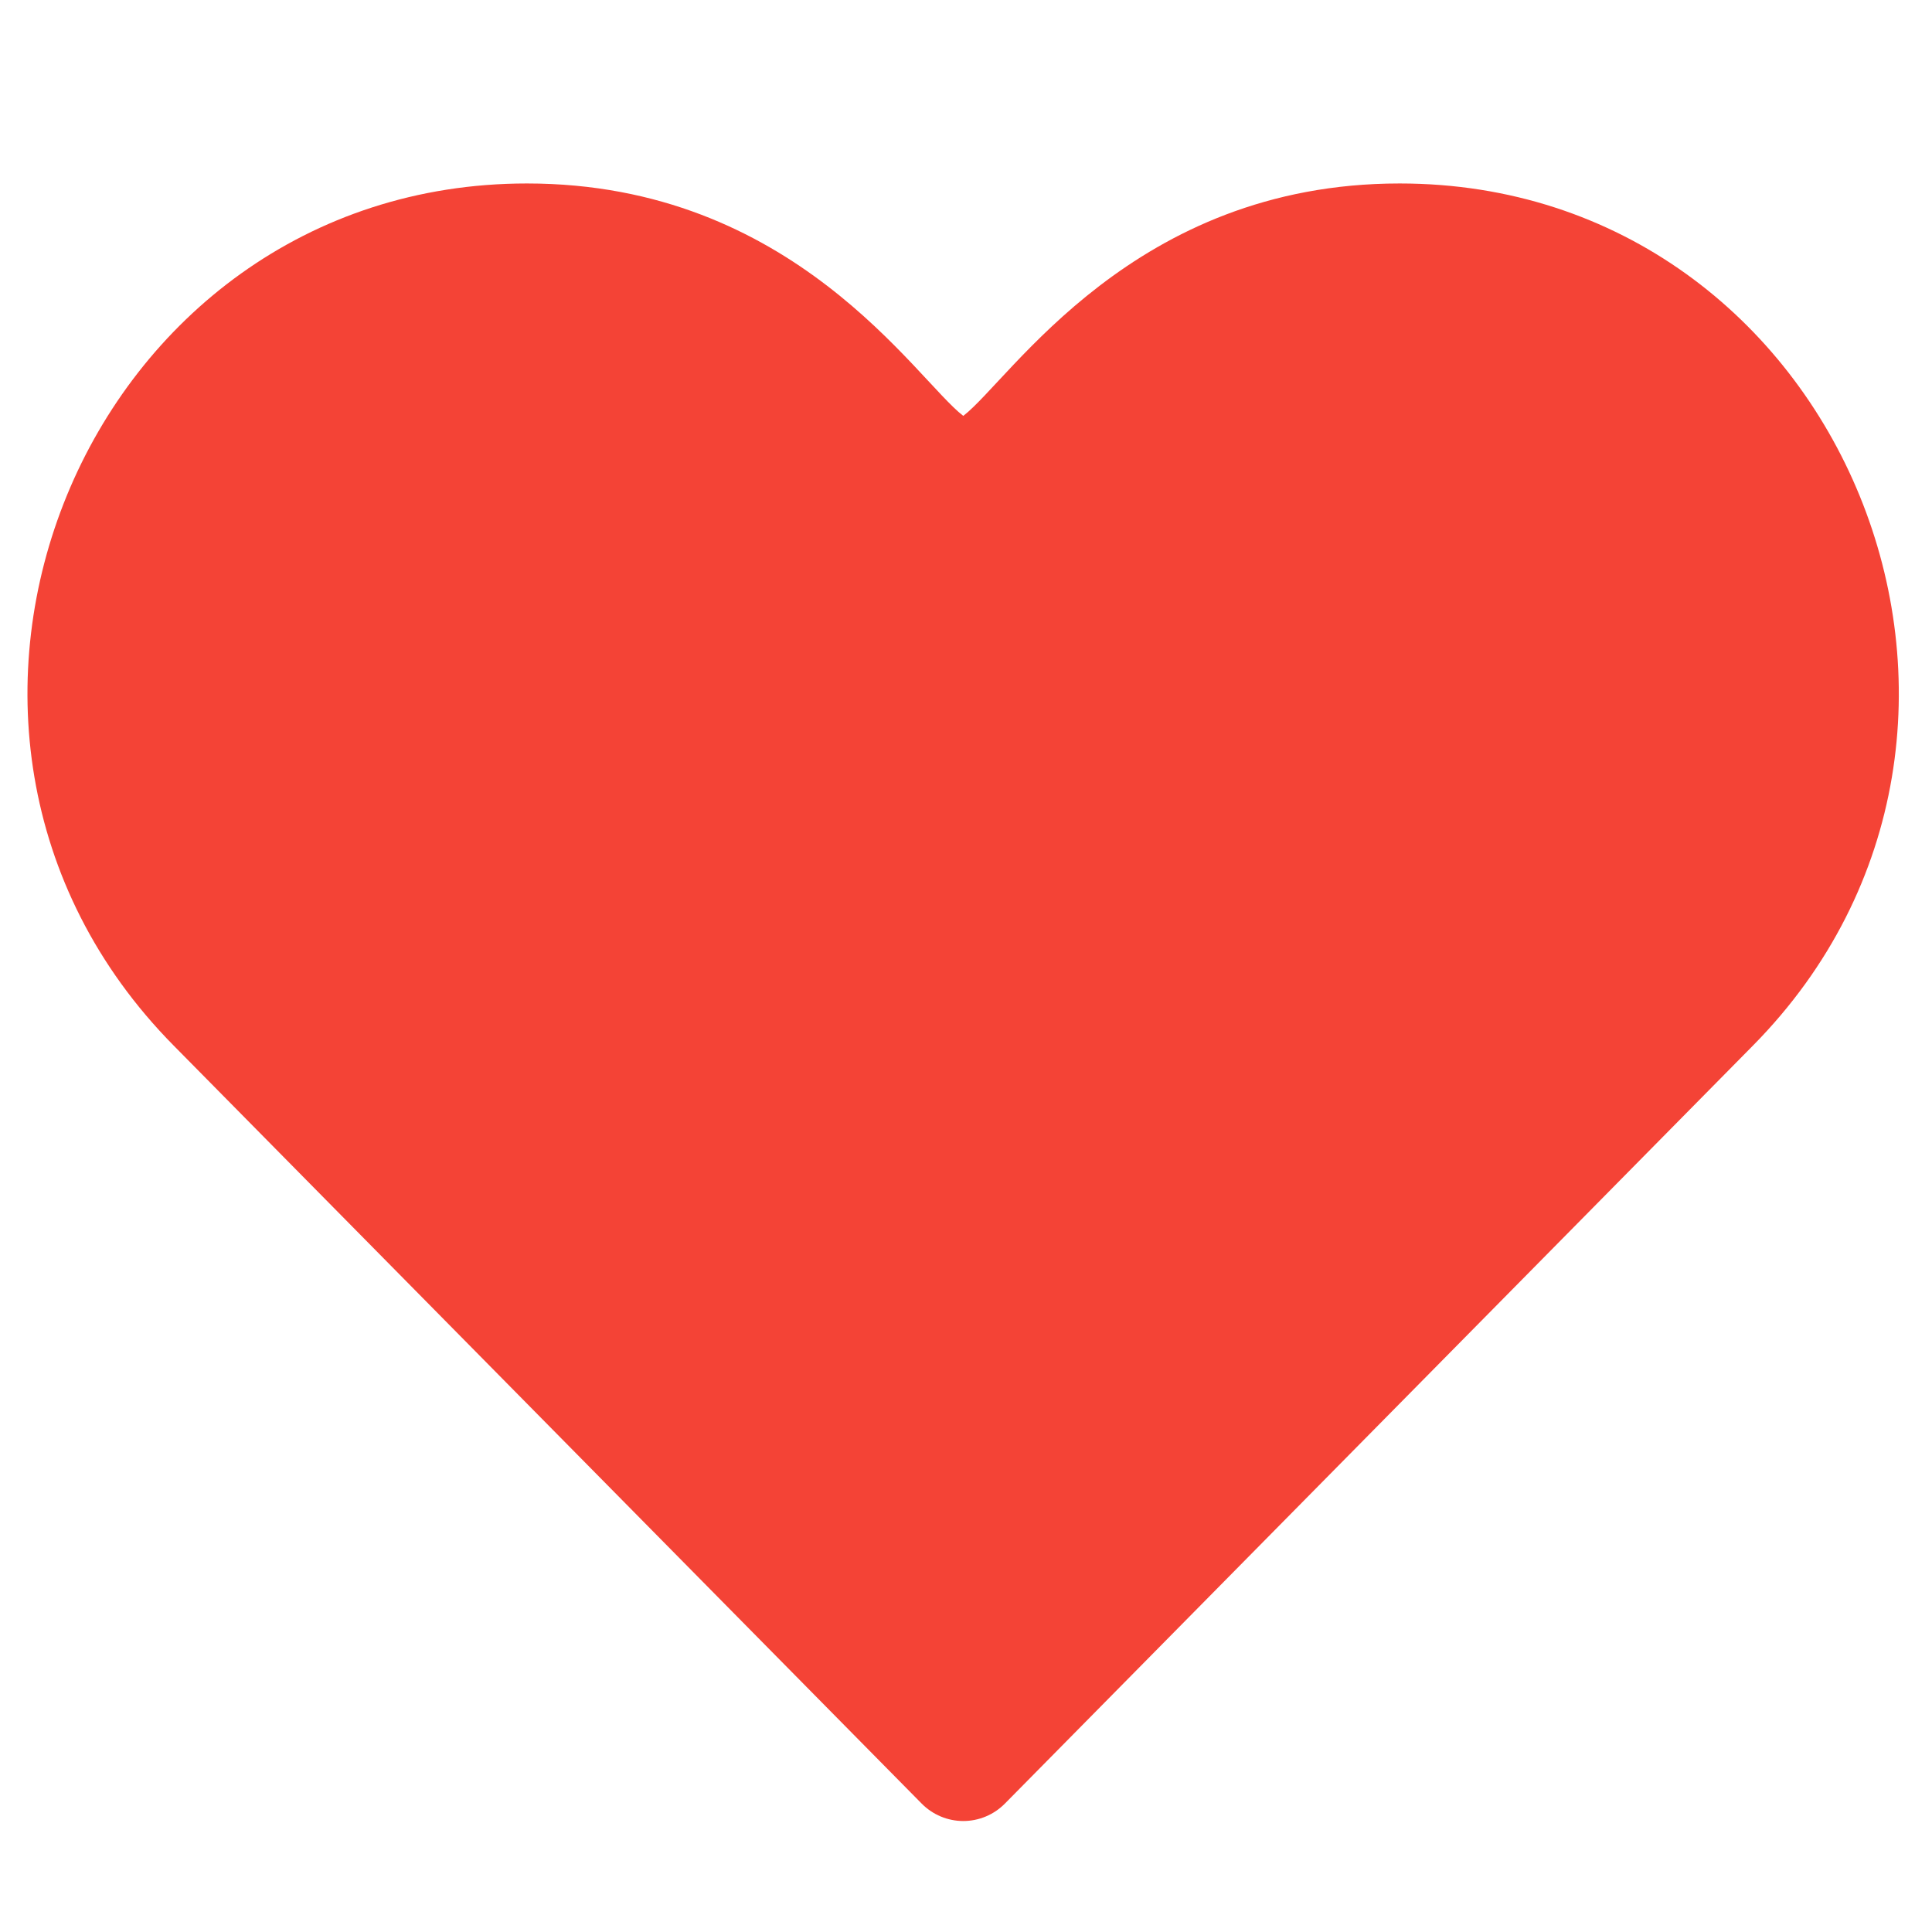 <svg width="27" height="27" viewBox="0 0 27 27" fill="none" xmlns="http://www.w3.org/2000/svg">
<g clip-path="url(#clip0_2_436)">
<path d="M12.88 25.205C13.034 25.361 13.243 25.449 13.462 25.449C13.681 25.449 13.89 25.361 14.044 25.205L24.499 14.611C28.859 10.194 25.761 2.564 19.56 2.564C15.836 2.564 14.128 5.3 13.462 5.812C12.793 5.298 11.095 2.564 7.364 2.564C1.183 2.564 -1.954 10.175 2.426 14.611L12.88 25.205Z" fill="#F44336"/>
</g>
<defs>
<clipPath id="clip0_2_436">
<rect width="26.154" height="26.154" fill="white" transform="translate(0.385 0.385)"/>
</clipPath>
</defs>
</svg>
